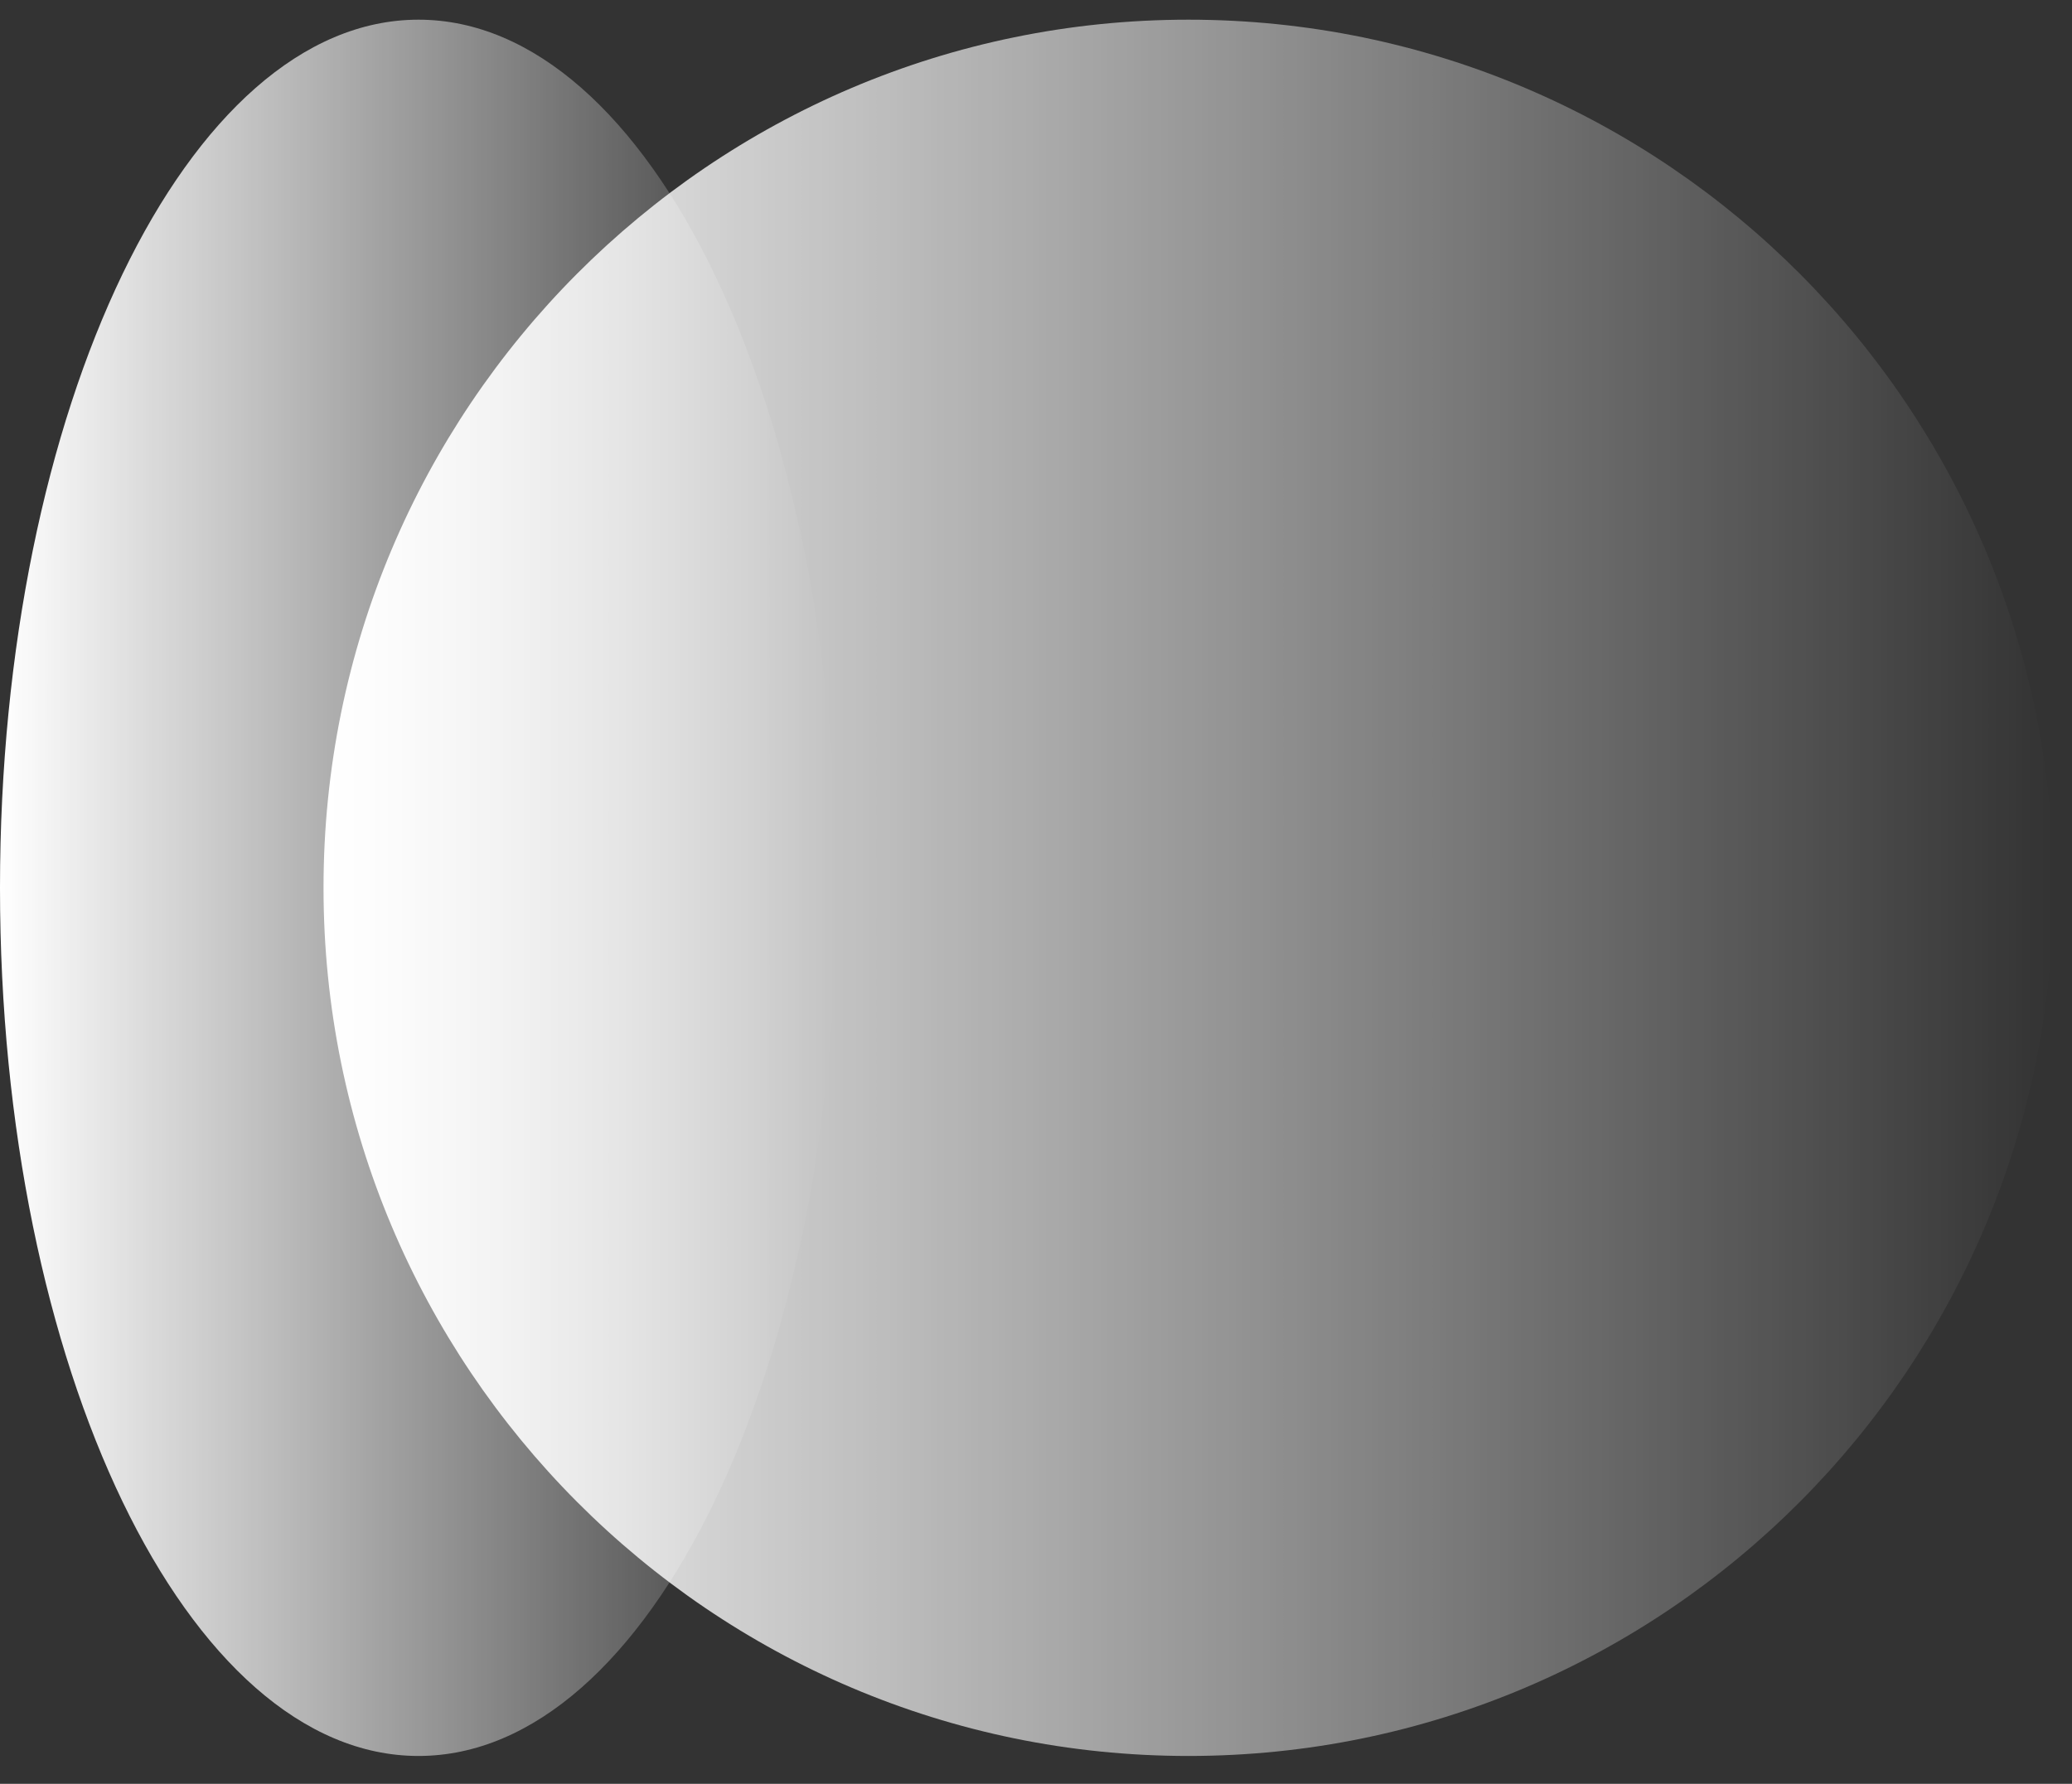 <svg width="36" height="31" viewBox="0 0 36 31" fill="none" xmlns="http://www.w3.org/2000/svg">
<rect x="0" y="0" width="36" height="31" fill="#333333" stroke="none"/>
<path d="M7.271 30.516C11.286 30.516 14.541 23.761 14.541 15.429C14.541 7.096 11.286 0.342 7.271 0.342C3.255 0.342 0 7.096 0 15.429C0 23.761 3.255 30.516 7.271 30.516Z" fill="url(#paint0_linear_301_642)"/>
<path d="M20.648 30.516C28.948 30.516 35.676 23.761 35.676 15.429C35.676 7.096 28.948 0.342 20.648 0.342C12.349 0.342 5.621 7.096 5.621 15.429C5.621 23.761 12.349 30.516 20.648 30.516Z" fill="url(#paint1_linear_301_642)"/>
<defs>
<linearGradient id="paint0_linear_301_642" x1="-0.001" y1="15.428" x2="14.541" y2="15.428" gradientUnits="userSpaceOnUse">
<stop stop-color="white"/>
<stop offset="1" stop-color="white" stop-opacity="0"/>
</linearGradient>
<linearGradient id="paint1_linear_301_642" x1="5.62" y1="15.428" x2="35.676" y2="15.428" gradientUnits="userSpaceOnUse">
<stop stop-color="white"/>
<stop offset="1" stop-color="white" stop-opacity="0"/>
</linearGradient>
</defs>
</svg>
